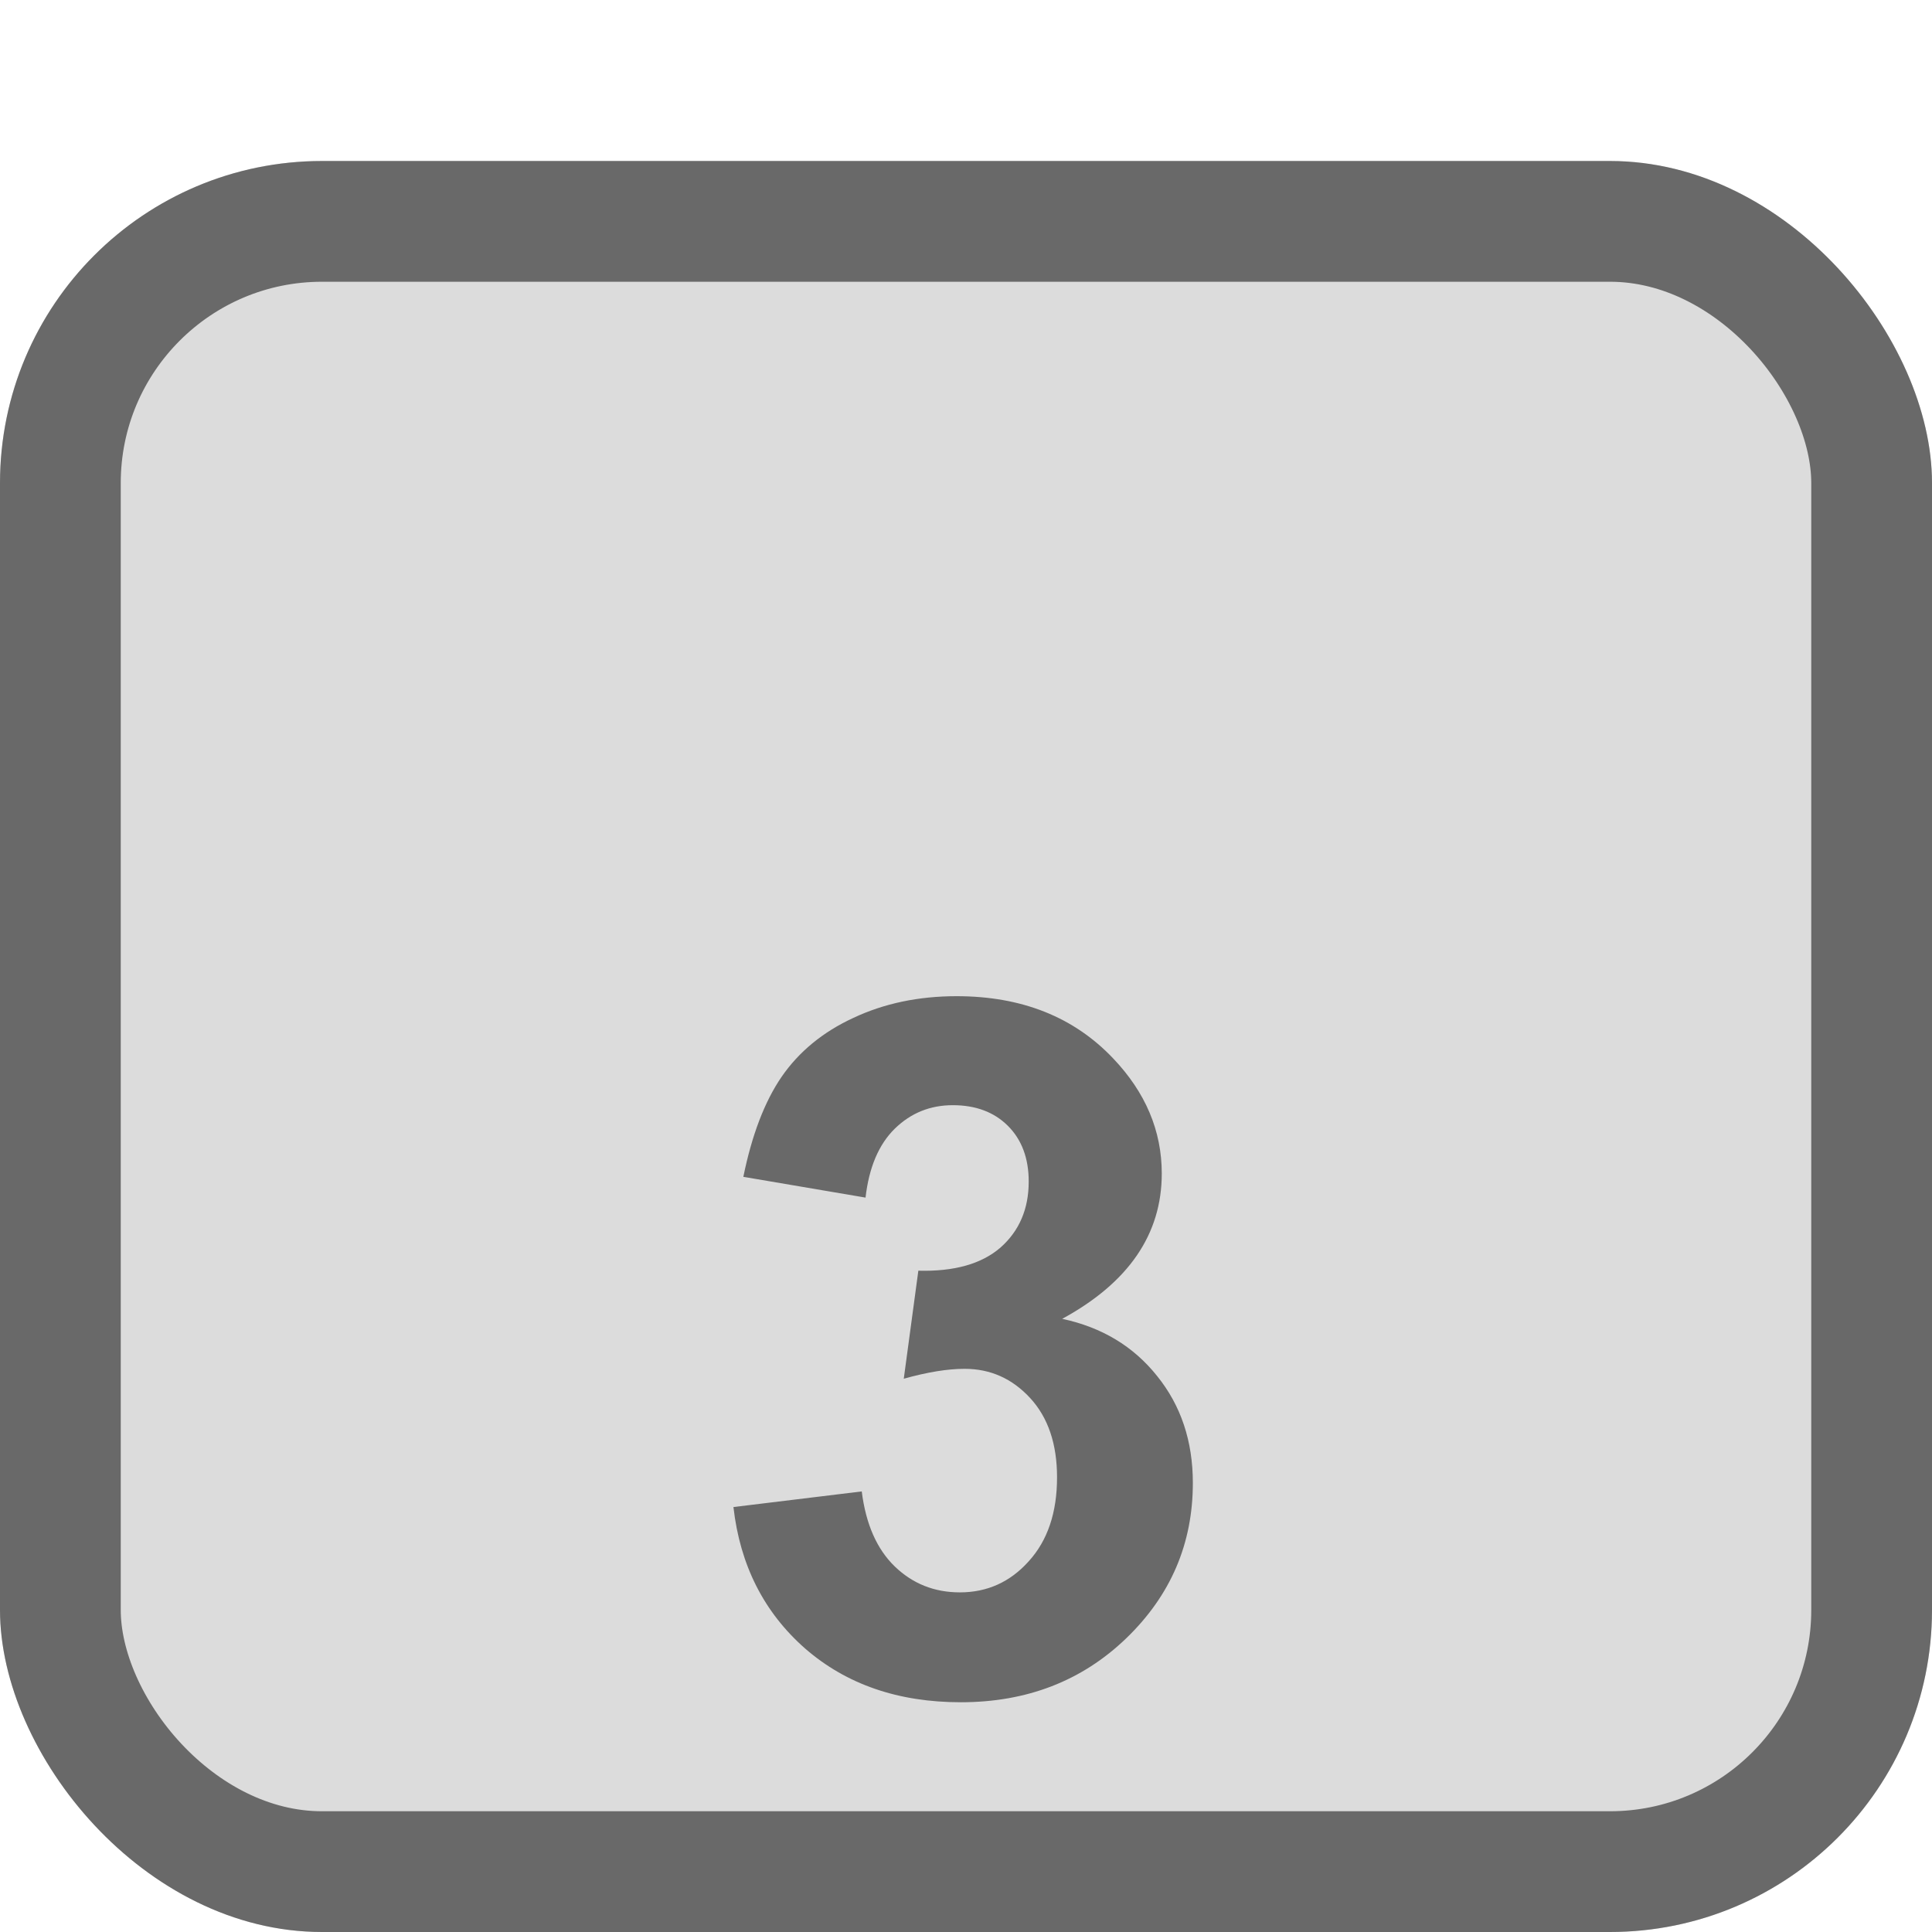 <svg width="24" height="24" viewBox="0 0 24 24" fill="none" xmlns="http://www.w3.org/2000/svg">
<g filter="url(#filter0_d_4_38)">
<g clip-path="url(#clip0_4_38)">
<rect width="24" height="22" rx="4" fill="#DCDCDC"/>
<rect x="0.75" y="0.75" width="22.5" height="20.5" rx="3.25" fill="#DCDCDC" stroke="#696969" stroke-width="1.5"/>
<path d="M9.111 16.721L10.705 16.527C10.756 16.934 10.893 17.244 11.115 17.459C11.338 17.674 11.607 17.781 11.924 17.781C12.264 17.781 12.549 17.652 12.779 17.395C13.014 17.137 13.131 16.789 13.131 16.352C13.131 15.938 13.02 15.609 12.797 15.367C12.574 15.125 12.303 15.004 11.982 15.004C11.771 15.004 11.52 15.045 11.227 15.127L11.408 13.785C11.854 13.797 12.193 13.701 12.428 13.498C12.662 13.291 12.779 13.018 12.779 12.678C12.779 12.389 12.693 12.158 12.521 11.986C12.35 11.815 12.121 11.729 11.836 11.729C11.555 11.729 11.315 11.826 11.115 12.021C10.916 12.217 10.795 12.502 10.752 12.877L9.234 12.619C9.34 12.1 9.498 11.685 9.709 11.377C9.924 11.065 10.221 10.82 10.6 10.645C10.982 10.465 11.41 10.375 11.883 10.375C12.691 10.375 13.34 10.633 13.828 11.148C14.23 11.57 14.432 12.047 14.432 12.578C14.432 13.332 14.02 13.934 13.195 14.383C13.688 14.488 14.08 14.725 14.373 15.092C14.67 15.459 14.818 15.902 14.818 16.422C14.818 17.176 14.543 17.818 13.992 18.35C13.441 18.881 12.756 19.146 11.935 19.146C11.158 19.146 10.514 18.924 10.002 18.479C9.49 18.029 9.193 17.443 9.111 16.721Z" fill="#696969"/>
</g>
</g>
<defs>
<filter id="filter0_d_4_38" x="0" y="0" width="24" height="24" filterUnits="userSpaceOnUse" color-interpolation-filters="sRGB">
<feFlood flood-opacity="0" result="BackgroundImageFix"/>
<feColorMatrix in="SourceAlpha" type="matrix" values="0 0 0 0 0 0 0 0 0 0 0 0 0 0 0 0 0 0 127 0" result="hardAlpha"/>
<feOffset dy="2"/>
<feComposite in2="hardAlpha" operator="out"/>
<feColorMatrix type="matrix" values="0 0 0 0 0.753 0 0 0 0 0.753 0 0 0 0 0.753 0 0 0 1 0"/>
<feBlend mode="normal" in2="BackgroundImageFix" result="effect1_dropShadow_4_38"/>
<feBlend mode="normal" in="SourceGraphic" in2="effect1_dropShadow_4_38" result="shape"/>
</filter>
<clipPath id="clip0_4_38">
<rect width="24" height="22" rx="4" fill="white"/>
</clipPath>
</defs>
</svg>
